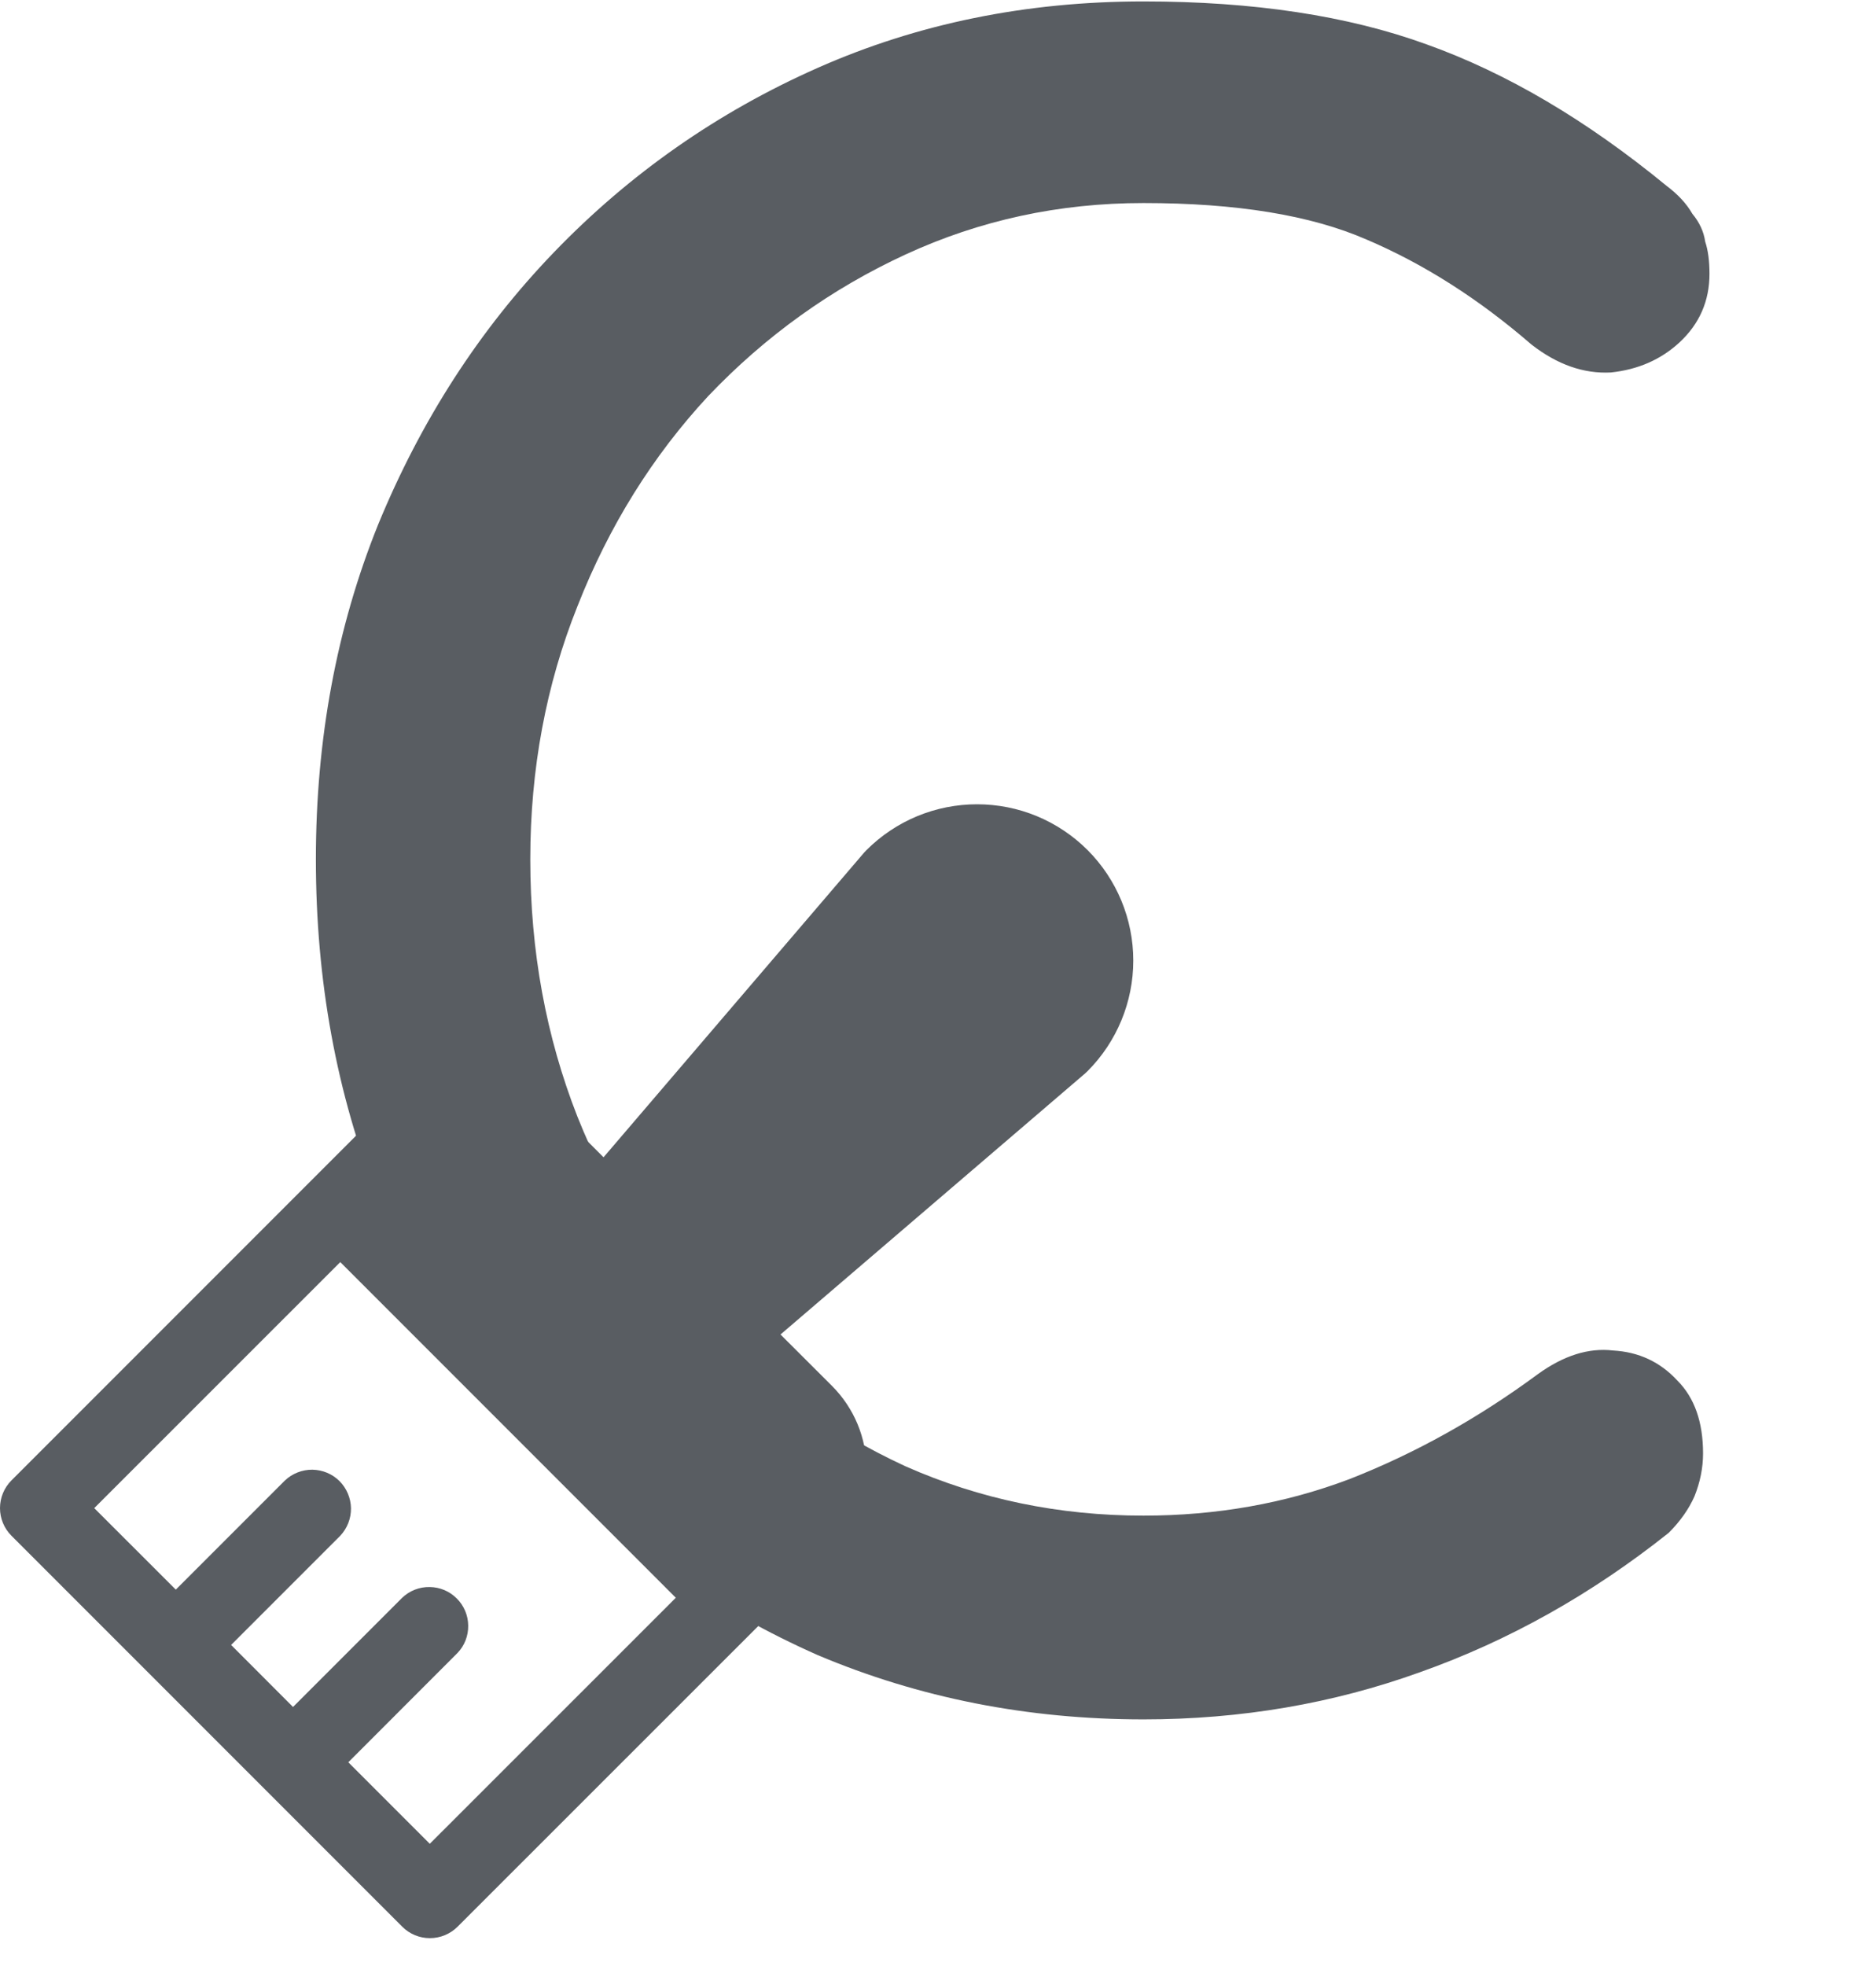 <svg width="21" height="22" viewBox="0 0 21 22" fill="none" xmlns="http://www.w3.org/2000/svg">
<path d="M12.8 19.24C11.504 19.24 10.288 19 9.152 18.52C8.032 18.024 7.048 17.344 6.2 16.48C5.368 15.6 4.712 14.576 4.232 13.408C3.768 12.24 3.536 10.976 3.536 9.616C3.536 8.272 3.768 7.024 4.232 5.872C4.712 4.704 5.368 3.688 6.2 2.824C7.048 1.944 8.032 1.256 9.152 0.76C10.272 0.264 11.488 0.016 12.8 0.016C14.032 0.016 15.088 0.176 15.968 0.496C16.864 0.816 17.76 1.344 18.656 2.08C18.784 2.176 18.88 2.28 18.944 2.392C19.024 2.488 19.072 2.592 19.088 2.704C19.12 2.8 19.136 2.92 19.136 3.064C19.136 3.368 19.024 3.624 18.8 3.832C18.592 4.024 18.336 4.136 18.032 4.168C17.728 4.184 17.432 4.08 17.144 3.856C16.552 3.344 15.936 2.952 15.296 2.68C14.672 2.408 13.84 2.272 12.8 2.272C11.856 2.272 10.968 2.464 10.136 2.848C9.304 3.232 8.568 3.76 7.928 4.432C7.304 5.104 6.816 5.888 6.464 6.784C6.112 7.664 5.936 8.608 5.936 9.616C5.936 10.64 6.112 11.6 6.464 12.496C6.816 13.376 7.304 14.152 7.928 14.824C8.568 15.496 9.304 16.024 10.136 16.408C10.968 16.776 11.856 16.96 12.8 16.96C13.616 16.96 14.384 16.824 15.104 16.552C15.84 16.264 16.544 15.872 17.216 15.376C17.504 15.168 17.784 15.08 18.056 15.112C18.344 15.128 18.584 15.24 18.776 15.448C18.968 15.64 19.064 15.912 19.064 16.264C19.064 16.424 19.032 16.584 18.968 16.744C18.904 16.888 18.808 17.024 18.68 17.152C17.816 17.84 16.888 18.36 15.896 18.712C14.92 19.064 13.888 19.24 12.8 19.24Z" fill="#595D62"/>
<path d="M12.175 9.513C12.012 9.35 11.819 9.221 11.607 9.133C11.395 9.045 11.167 9 10.937 9C10.707 9 10.48 9.045 10.267 9.133C10.055 9.221 9.862 9.35 9.699 9.513C9.692 9.52 9.684 9.529 9.676 9.537L6.756 12.95L6.179 12.372C6.057 12.25 5.912 12.153 5.753 12.087C5.593 12.021 5.423 11.987 5.25 11.987C5.078 11.987 4.907 12.021 4.748 12.087C4.589 12.153 4.444 12.25 4.322 12.372L0.128 16.566C0.046 16.648 0 16.76 0 16.876C0 16.991 0.046 17.103 0.128 17.185L4.503 21.56C4.585 21.642 4.696 21.688 4.812 21.688C4.928 21.688 5.04 21.642 5.122 21.56L9.316 17.368C9.437 17.246 9.534 17.101 9.6 16.942C9.666 16.783 9.7 16.612 9.7 16.44C9.7 16.267 9.666 16.097 9.6 15.937C9.534 15.778 9.437 15.633 9.316 15.511L8.737 14.933L12.15 12.009C12.158 12.001 12.167 11.993 12.175 11.985C12.502 11.657 12.686 11.212 12.686 10.749C12.686 10.285 12.502 9.841 12.175 9.513ZM4.811 20.632L3.899 19.72L5.121 18.497C5.2 18.415 5.243 18.305 5.241 18.19C5.24 18.076 5.194 17.967 5.113 17.887C5.033 17.806 4.924 17.76 4.809 17.759C4.695 17.757 4.585 17.8 4.502 17.879L3.28 19.101L2.587 18.407L3.809 17.185C3.887 17.102 3.93 16.992 3.929 16.878C3.927 16.764 3.881 16.655 3.801 16.574C3.72 16.493 3.611 16.448 3.497 16.446C3.383 16.445 3.273 16.488 3.19 16.566L1.968 17.788L1.055 16.876L3.809 14.123L7.565 17.879L4.811 20.632Z" fill="#595D62"/>
</svg>
